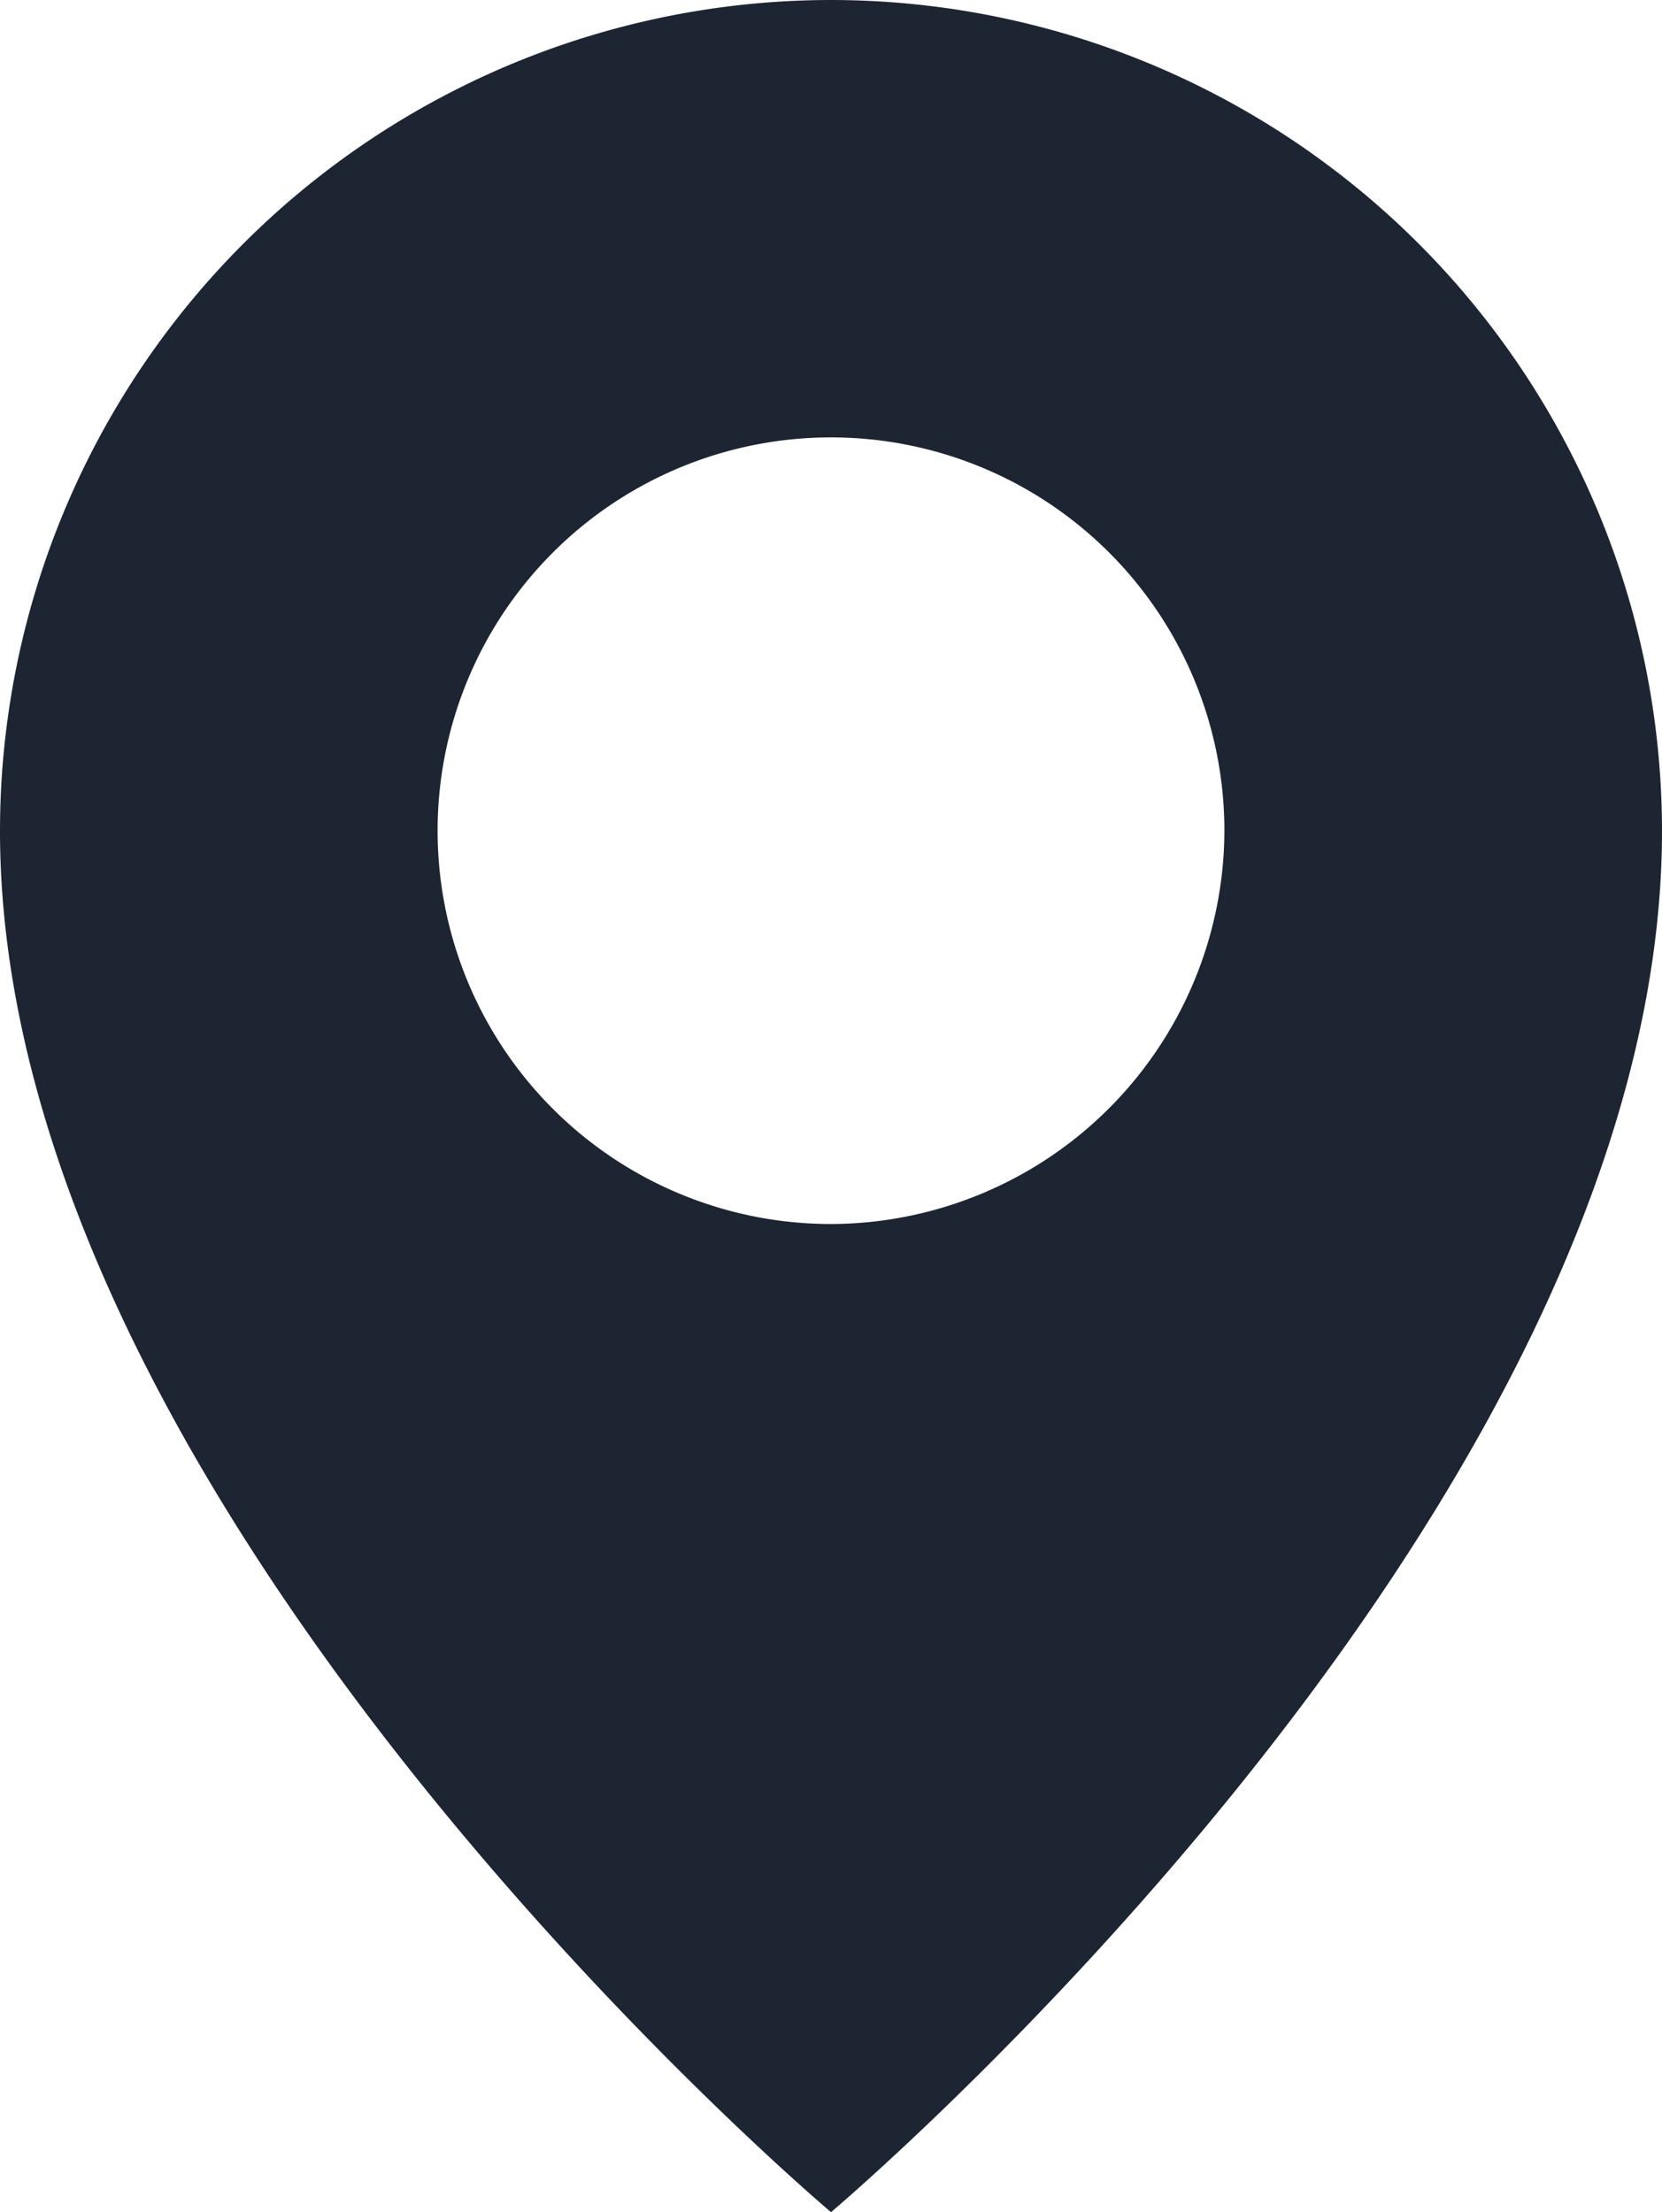 <svg xmlns="http://www.w3.org/2000/svg" width="13.456" height="17.914" viewBox="0 0 13.456 17.914">
  <path id="Path_15553" data-name="Path 15553" d="M167.448,28a6.732,6.732,0,0,0-6.728,6.728c0,5.514,6.728,11.186,6.728,11.186s6.728-5.673,6.728-11.186A6.732,6.732,0,0,0,167.448,28Zm0,9.912a3.185,3.185,0,1,1,3.185-3.185A3.194,3.194,0,0,1,167.448,37.912Z" transform="translate(-160.72 -28)" fill="#1d2432"/>
</svg>
